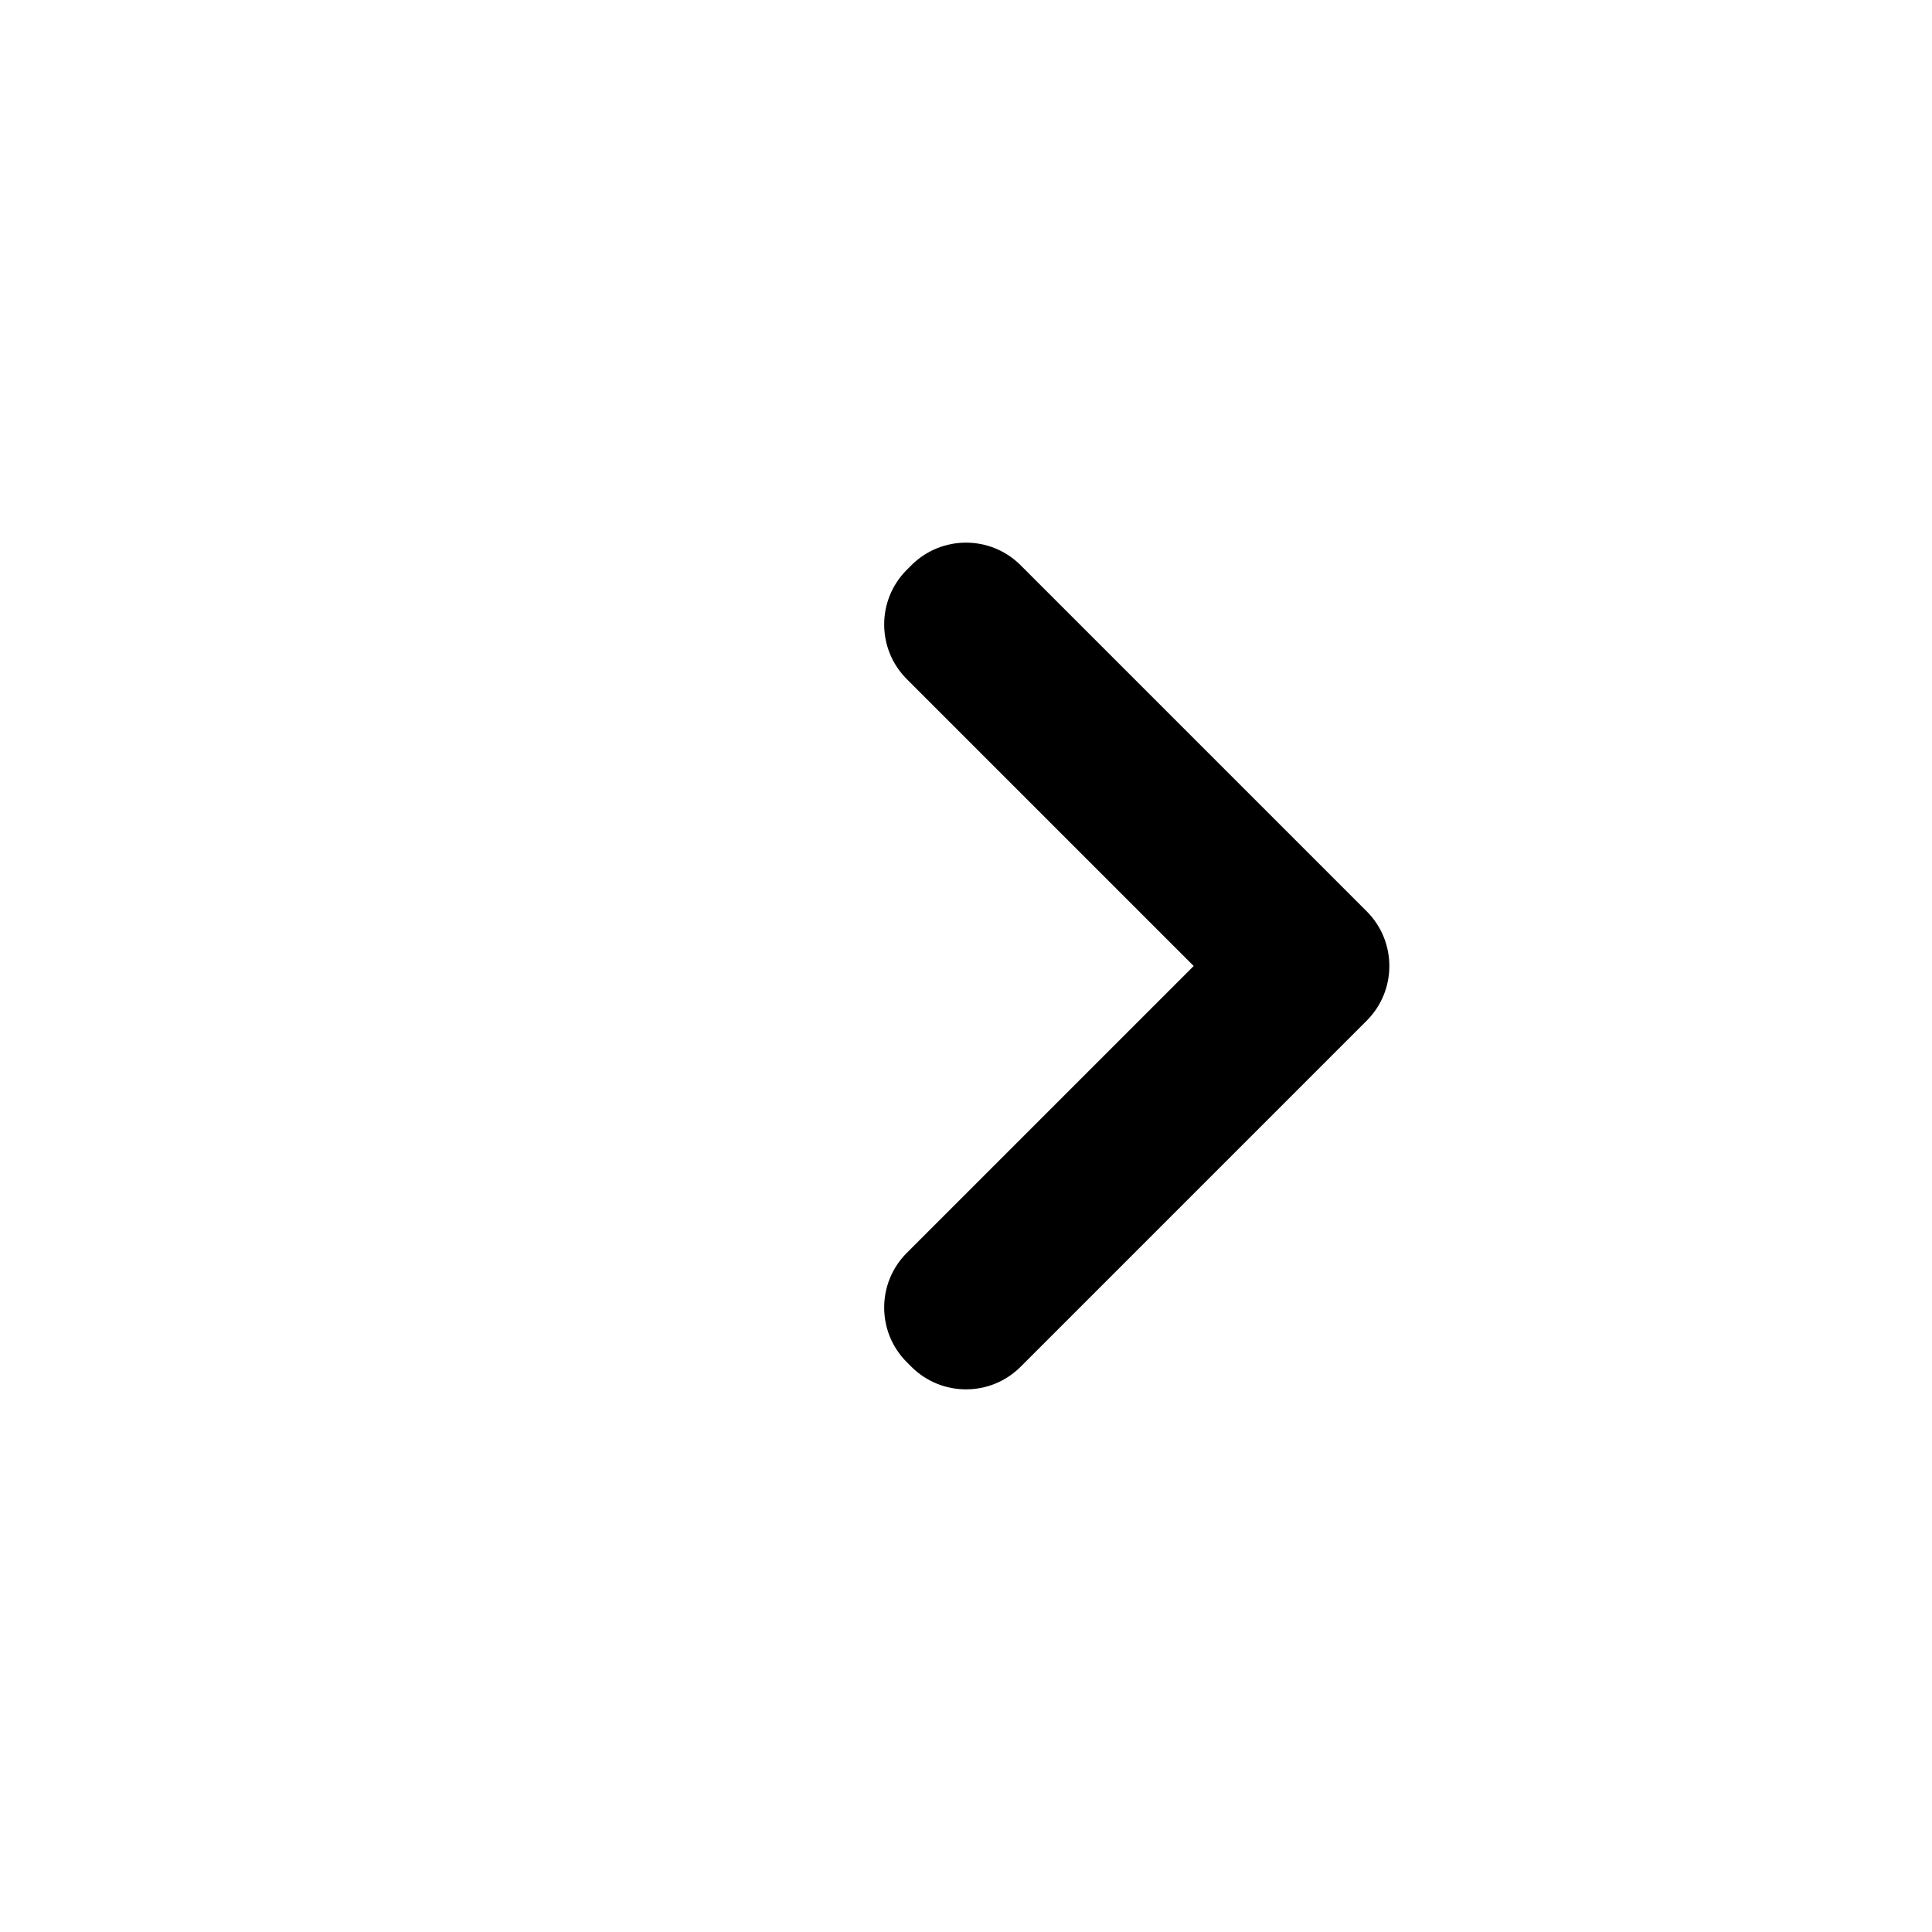 <svg viewBox="0 0 24 24">
  <path fill-rule="evenodd" d="M9.04,8 L15.04,8 C15.57,8 16,8.43 16,8.96 L16,9.04 C16,9.57 15.57,10 15.04,10 L10,10 L10,15.04 C10,15.57 9.57,16 9.04,16 L8.96,16 C8.43,16 8,15.57 8,15.04 L8,8.96 C8,8.43 8.43,8 8.96,8 L9.04,8 Z" transform="rotate(135 12 12)" />
</svg>